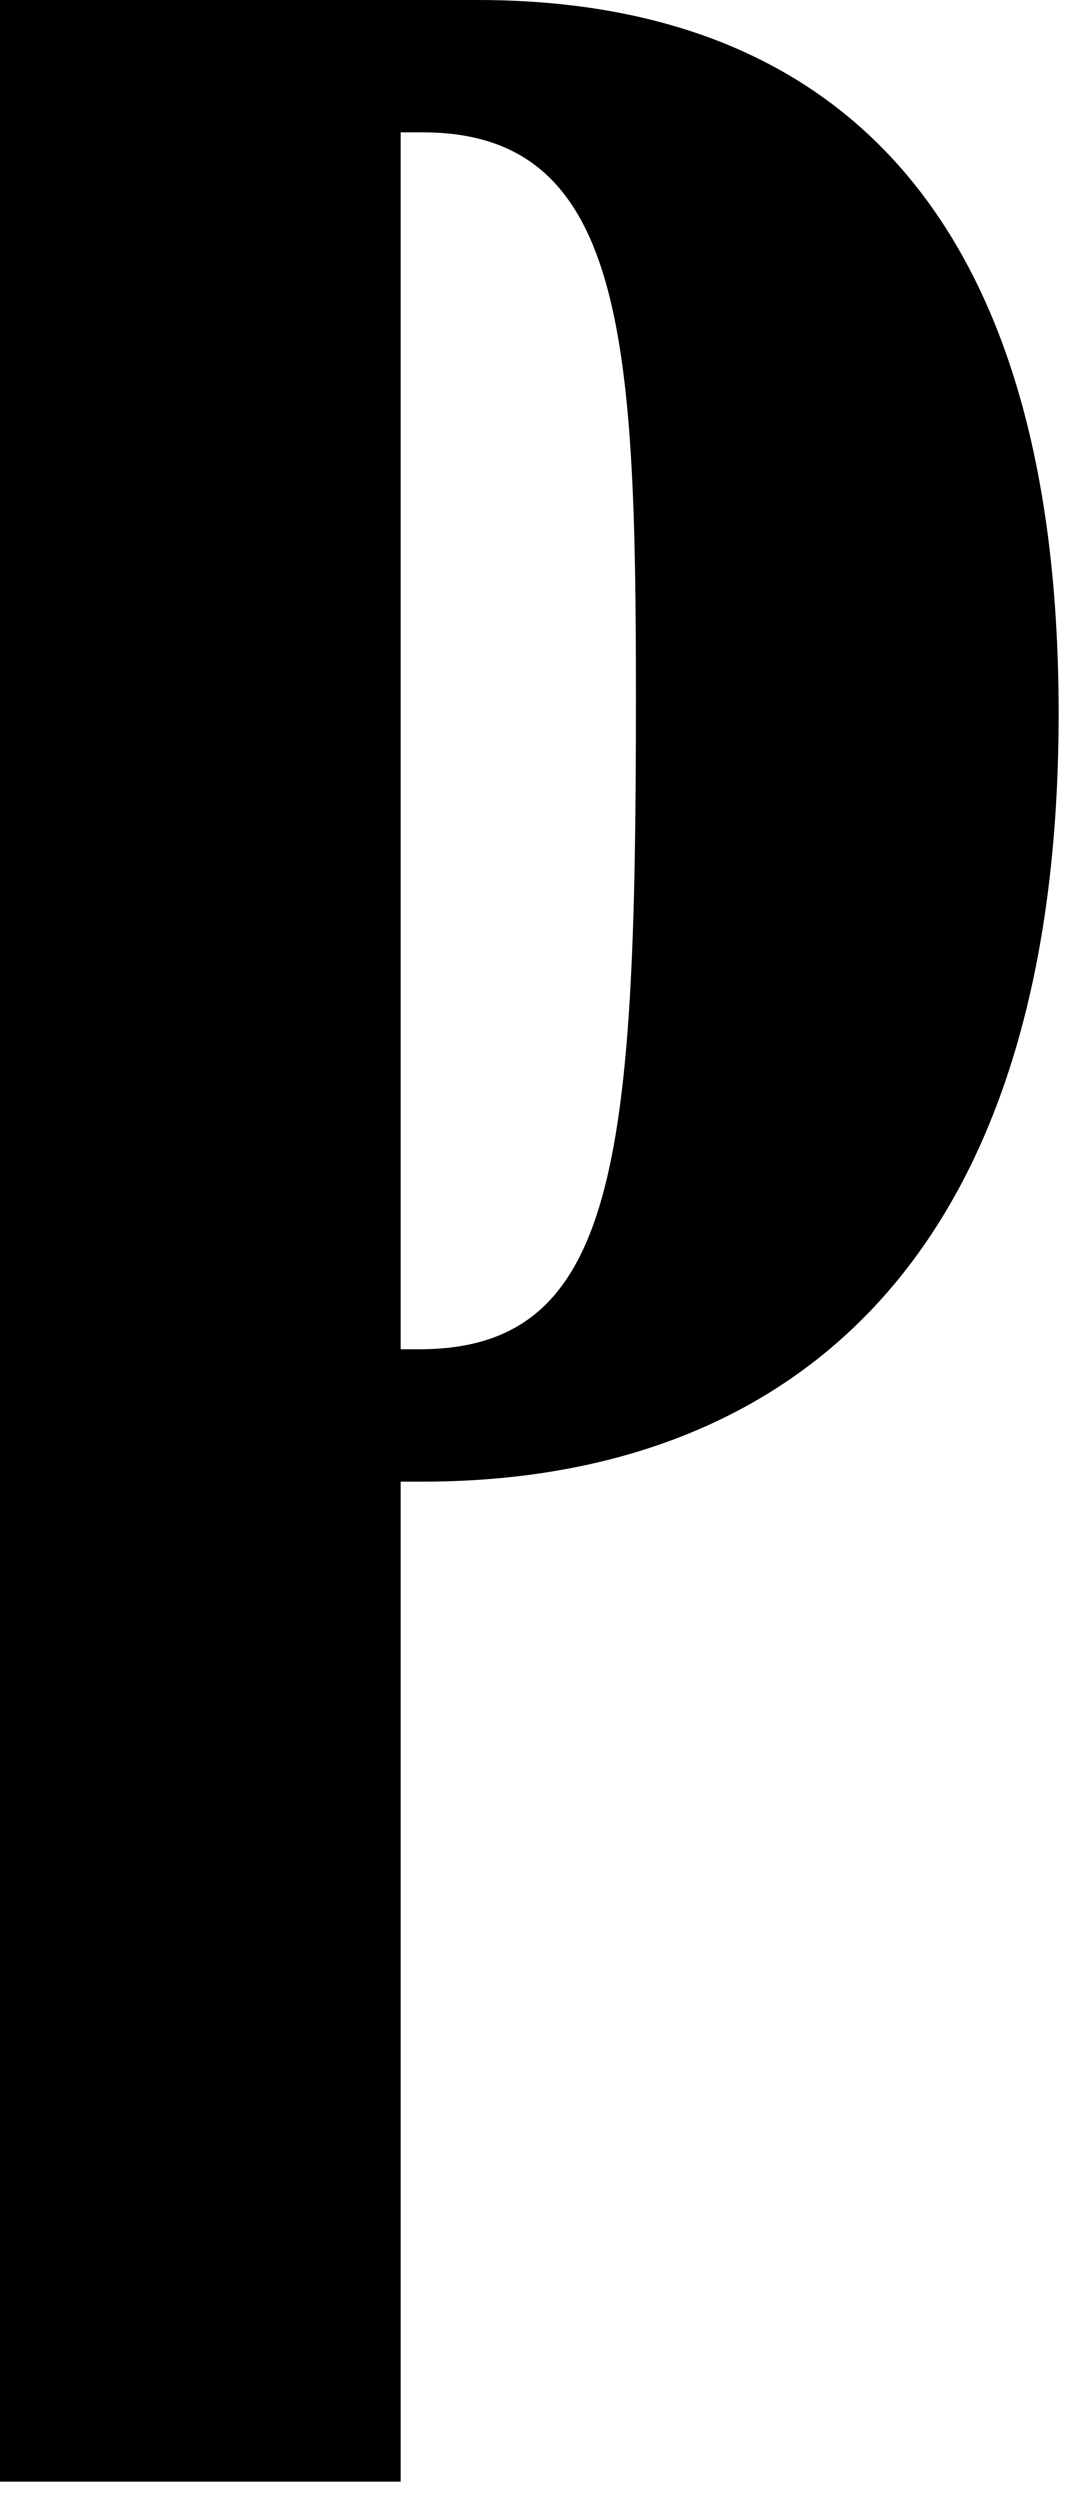<svg id="p-box" width="29px" height="68px" viewBox="0 0 29 68" version="1.1" xmlns="http://www.w3.org/2000/svg" xmlns:xlink="http://www.w3.org/1999/xlink">
        <path d="M28.8,19.4 C28.8,35.2 20.6,40.3 11.5,40.3 L10.9,40.3 L10.9,67.5 L0,67.5 L0,0 L13,0 C20.7,0 28.8,3.7 28.8,19.4 Z M17.3,19 C17.3,9.2 17,3.6 11.5,3.6 L10.9,3.6 L10.9,36.7 L11.4,36.7 C16.8,36.7 17.3,31.6 17.3,19 Z" id="p-narrow" fill="#000000" fill-rule="nonzero"></path>
</svg>
